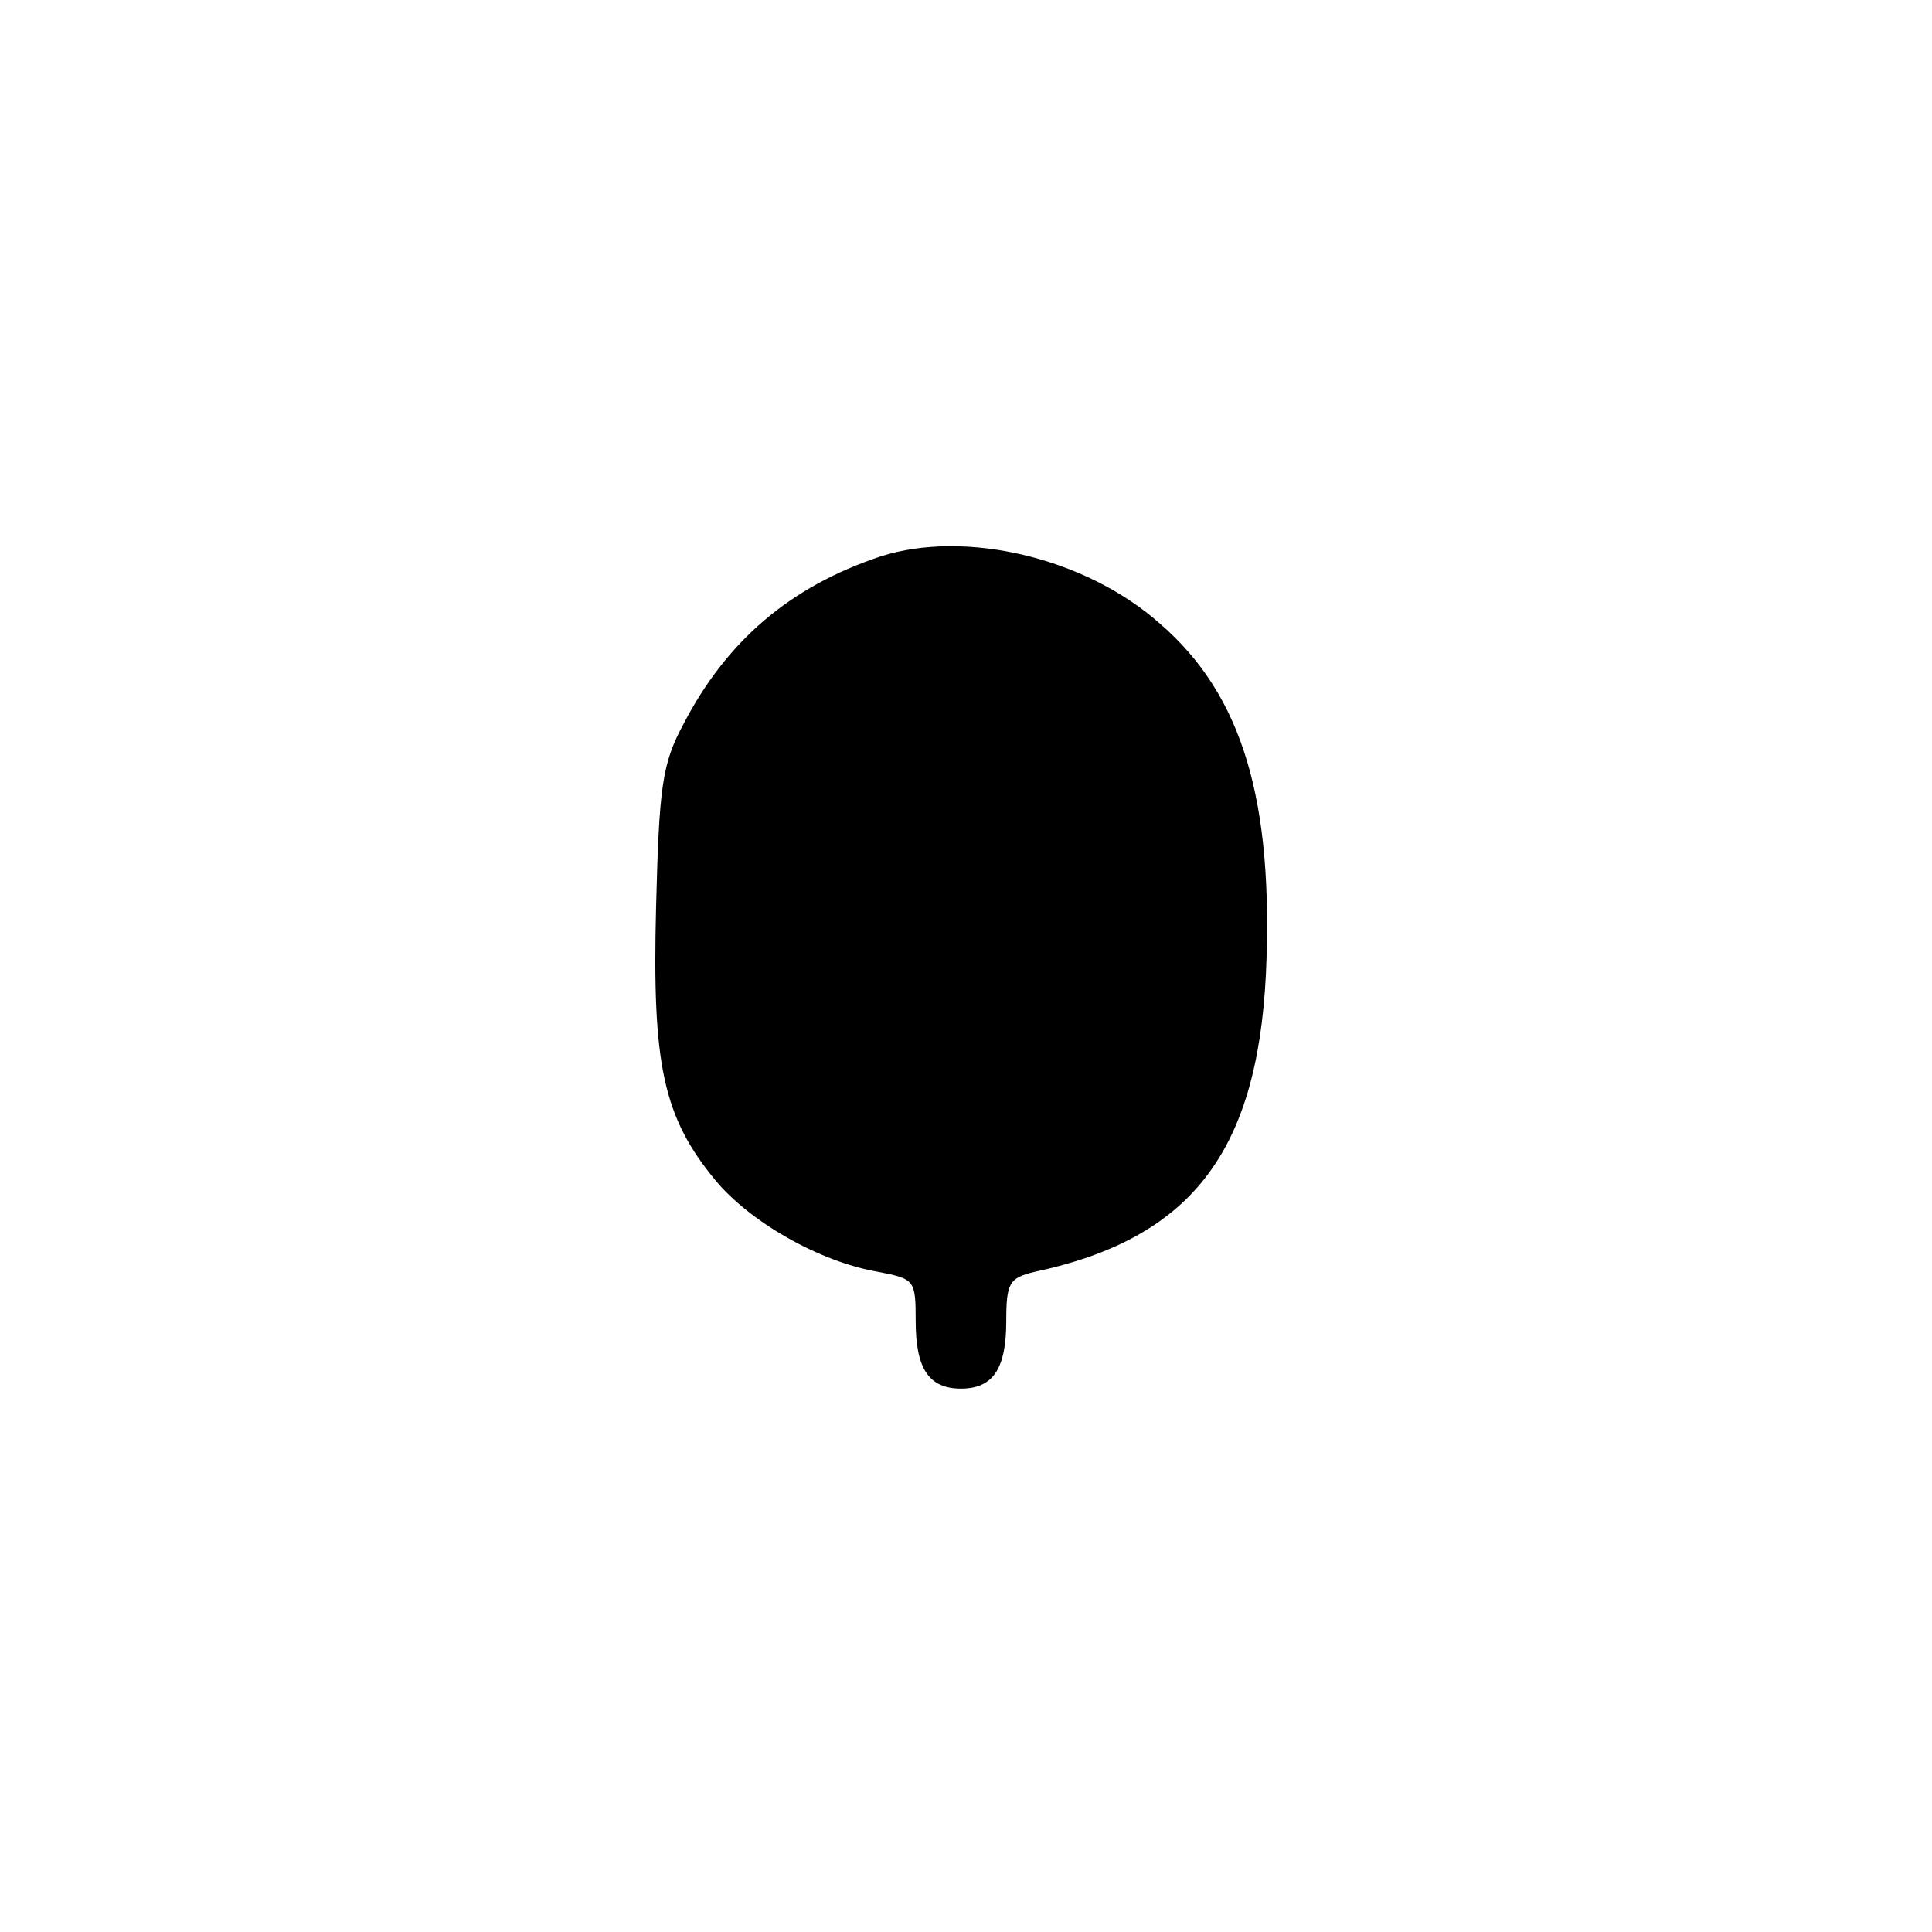 <?xml version="1.0" standalone="no"?>
<!DOCTYPE svg PUBLIC "-//W3C//DTD SVG 20010904//EN"
 "http://www.w3.org/TR/2001/REC-SVG-20010904/DTD/svg10.dtd">
<svg version="1.0" xmlns="http://www.w3.org/2000/svg"
 width="192pt" height="192pt" viewBox="0 0 192 192"
 preserveAspectRatio="xMidYMid meet">
<g transform="translate(0,192) scale(0.1,-0.1)"
fill="#000000" stroke="none">
811 c445 -92 729 -532 635 -987 -62 -301 -295 -546 -601 -630 -91 -26 -329
-26 -420 0 -291 80 -516 305 -596 596 -26 91 -26 329 0 420 120 433 542 692
982 601z"/>
<path d="M875 1367 c-90 -30 -153 -84 -196 -167 -21 -39 -24 -62 -27 -182 -4
-156 7 -208 59 -271 34 -41 103 -81 162 -91 36 -7 37 -8 37 -49 0 -47 13 -67
45 -67 32 0 45 20 45 67 0 38 3 43 28 49 155 33 221 118 230 295 8 173 -23
278 -105 349 -74 66 -194 94 -278 67z"/>
</g>
</svg>
